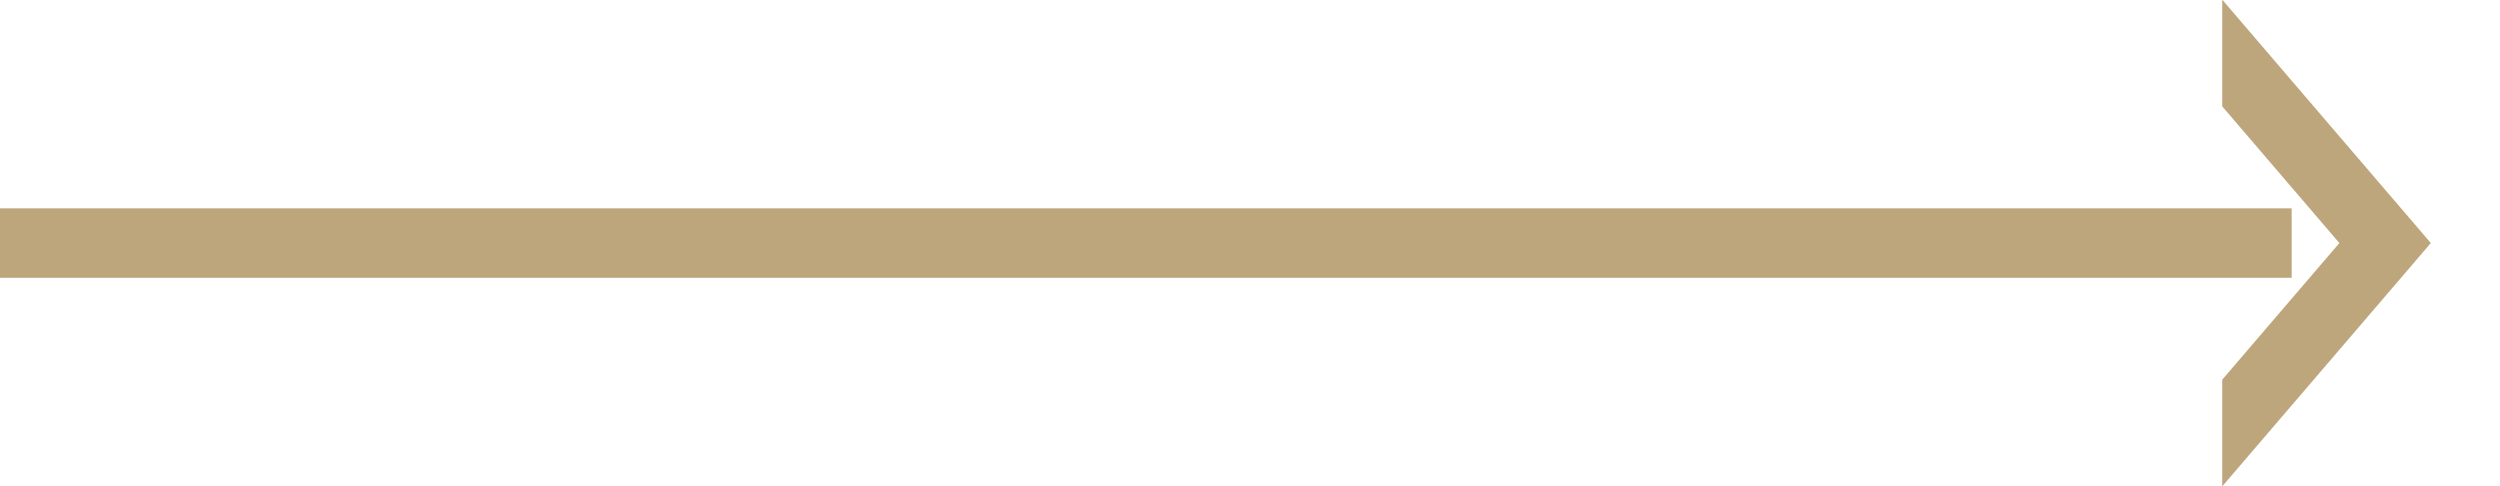 <svg xmlns="http://www.w3.org/2000/svg" width="36" height="7"><defs><clipPath id="a"><path fill="#fff" d="M0 4V3h33v1z"/></clipPath><clipPath id="b"><path fill="#fff" d="M32-.005L35.004 3.5 32 7.004"/></clipPath></defs><path fill="none" stroke="#bea67c" stroke-miterlimit="20" stroke-width="2" d="M0 4v0-1 0h33v1z" clip-path="url(&quot;#a&quot;)"/><path fill="none" stroke="#bea67c" stroke-miterlimit="20" stroke-width="2" d="M32-.005v0L35.004 3.5v0L32 7.004v0" clip-path="url(&quot;#b&quot;)"/></svg>